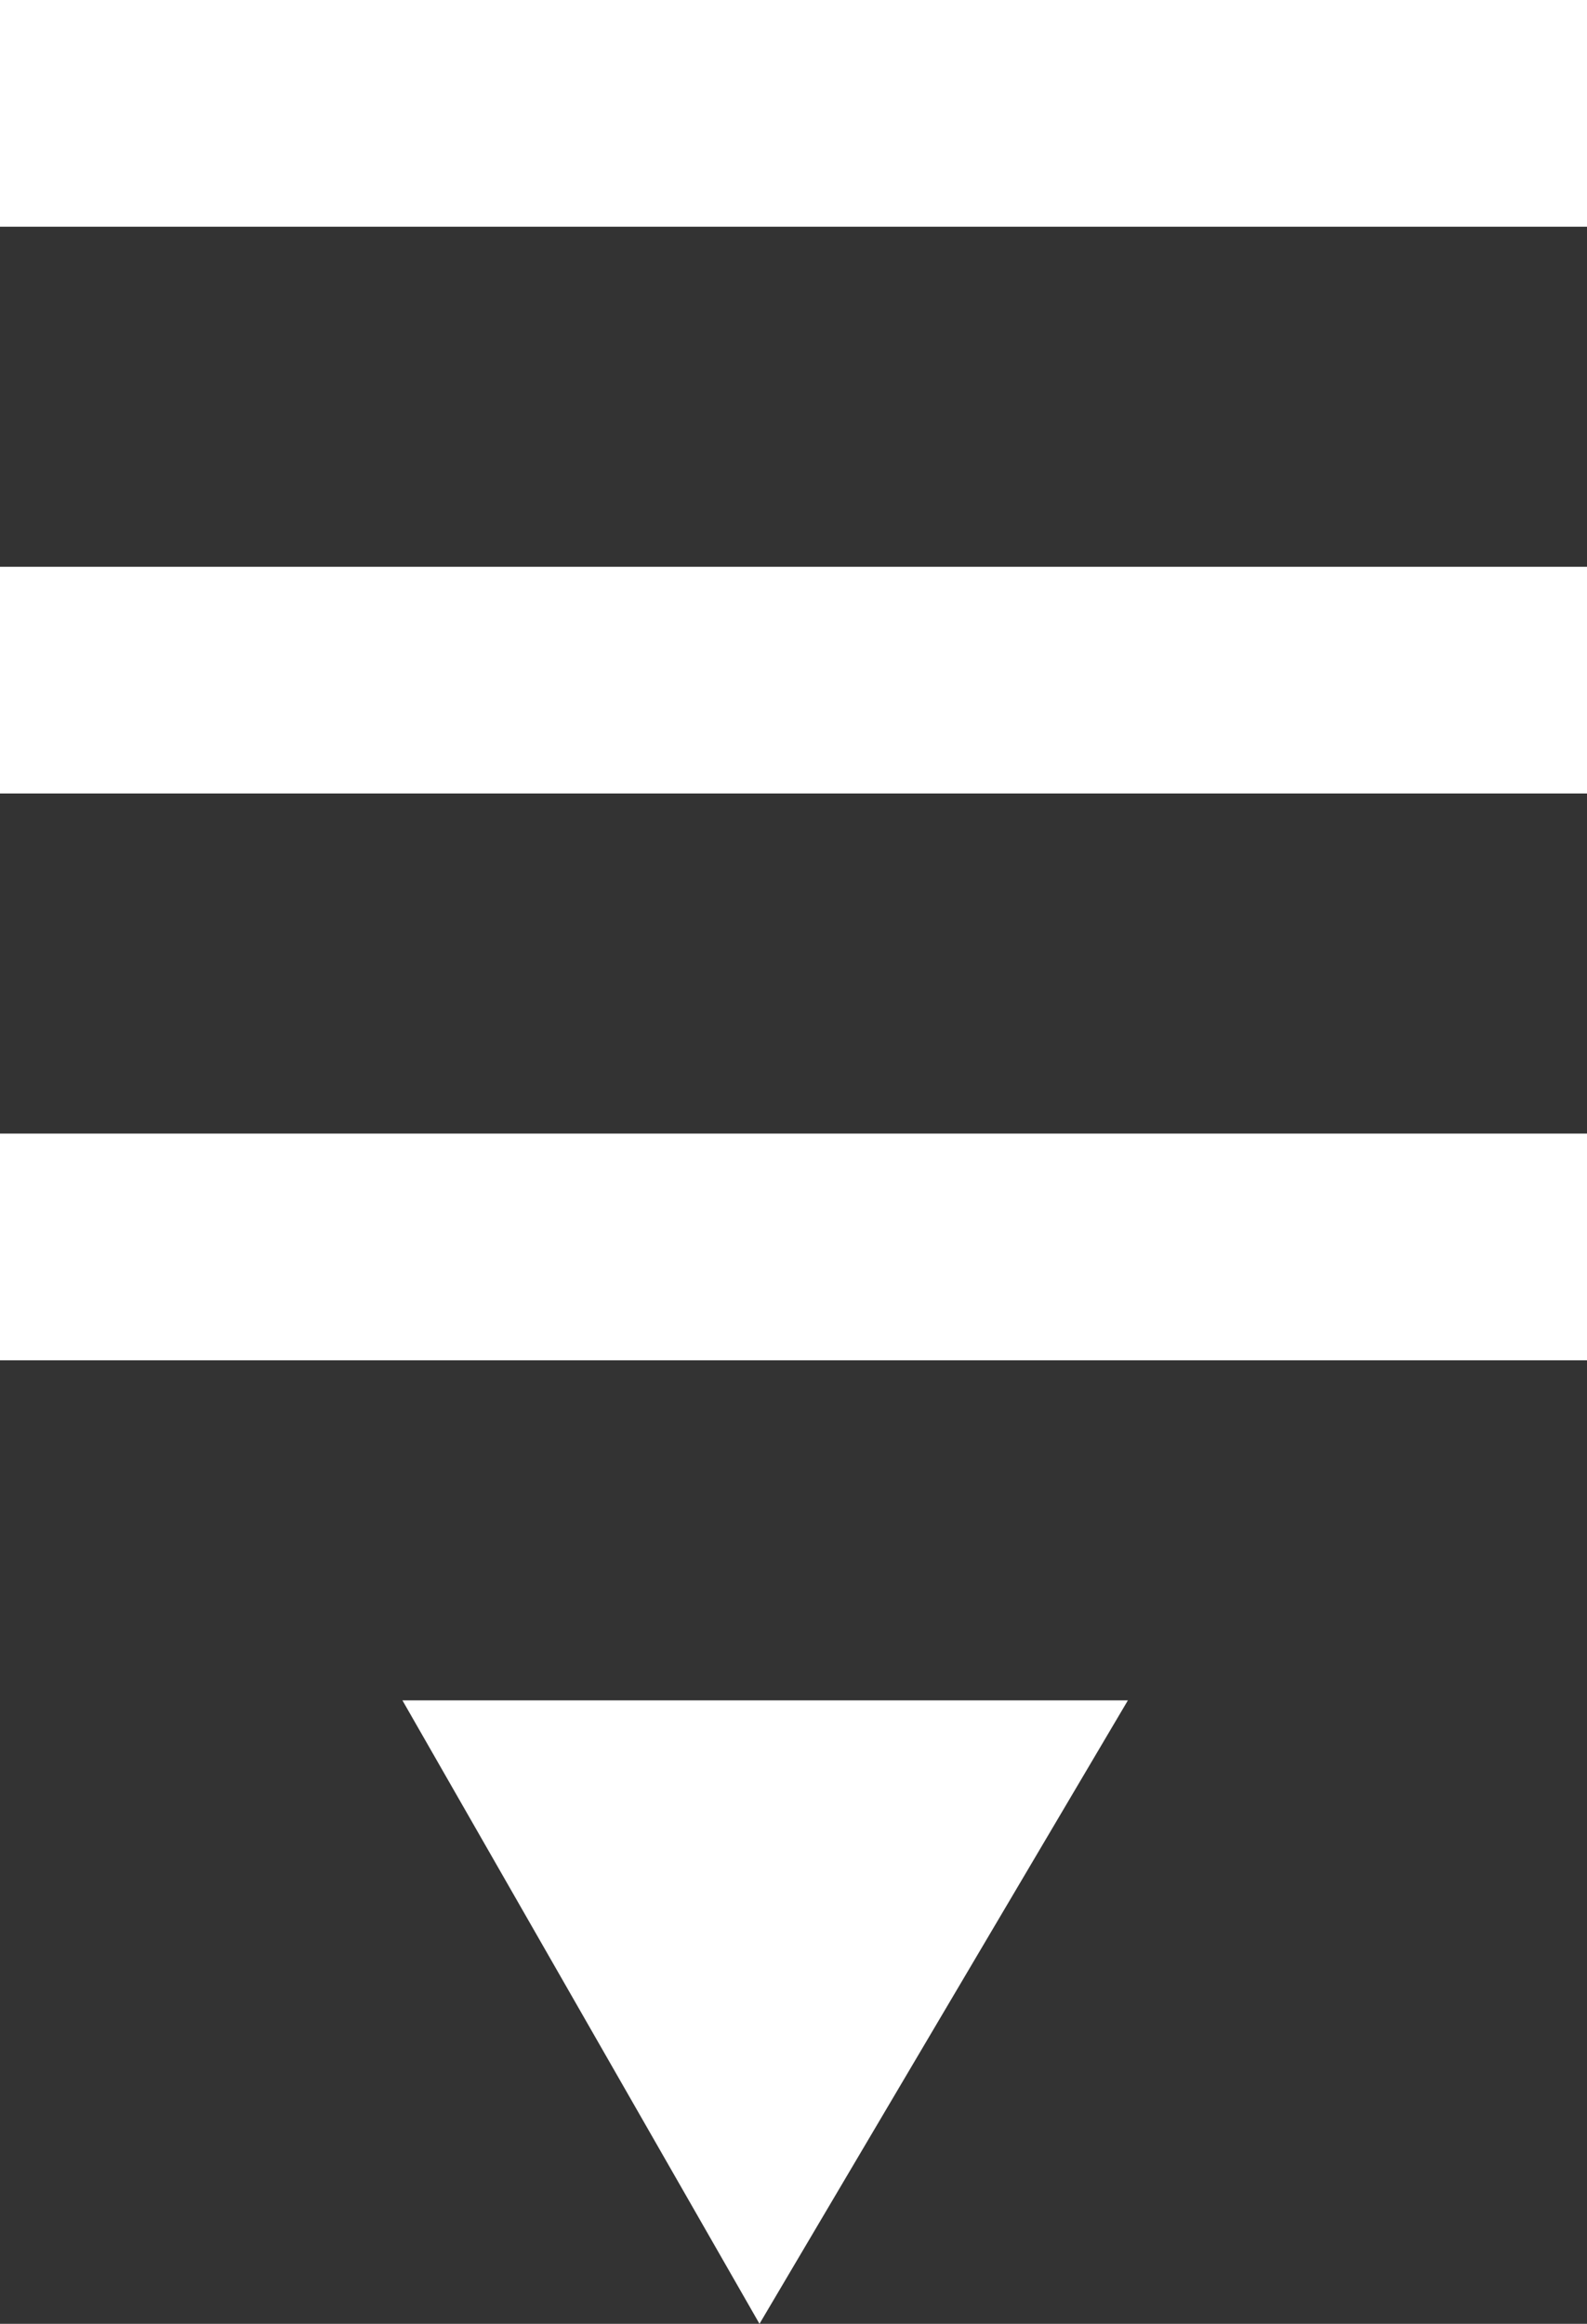 <svg xmlns="http://www.w3.org/2000/svg" xmlns:xlink="http://www.w3.org/1999/xlink" id="Layer_1" x="0" y="0" version="1.1" viewBox="0 0 28 41" xml:space="preserve" style="enable-background:new 0 0 28 41"><rect x="0" y="0" width="28" height="41" fill="#333333" stroke="none"/><style type="text/css">.st0{fill:#fff}</style><g><rect width="28" height="4" class="st0"/><rect width="28" height="4" y="10" class="st0"/><rect width="28" height="4" y="20" class="st0"/></g><polygon points="19.9 30 13.4 41 7.1 30" class="st0"/></svg>